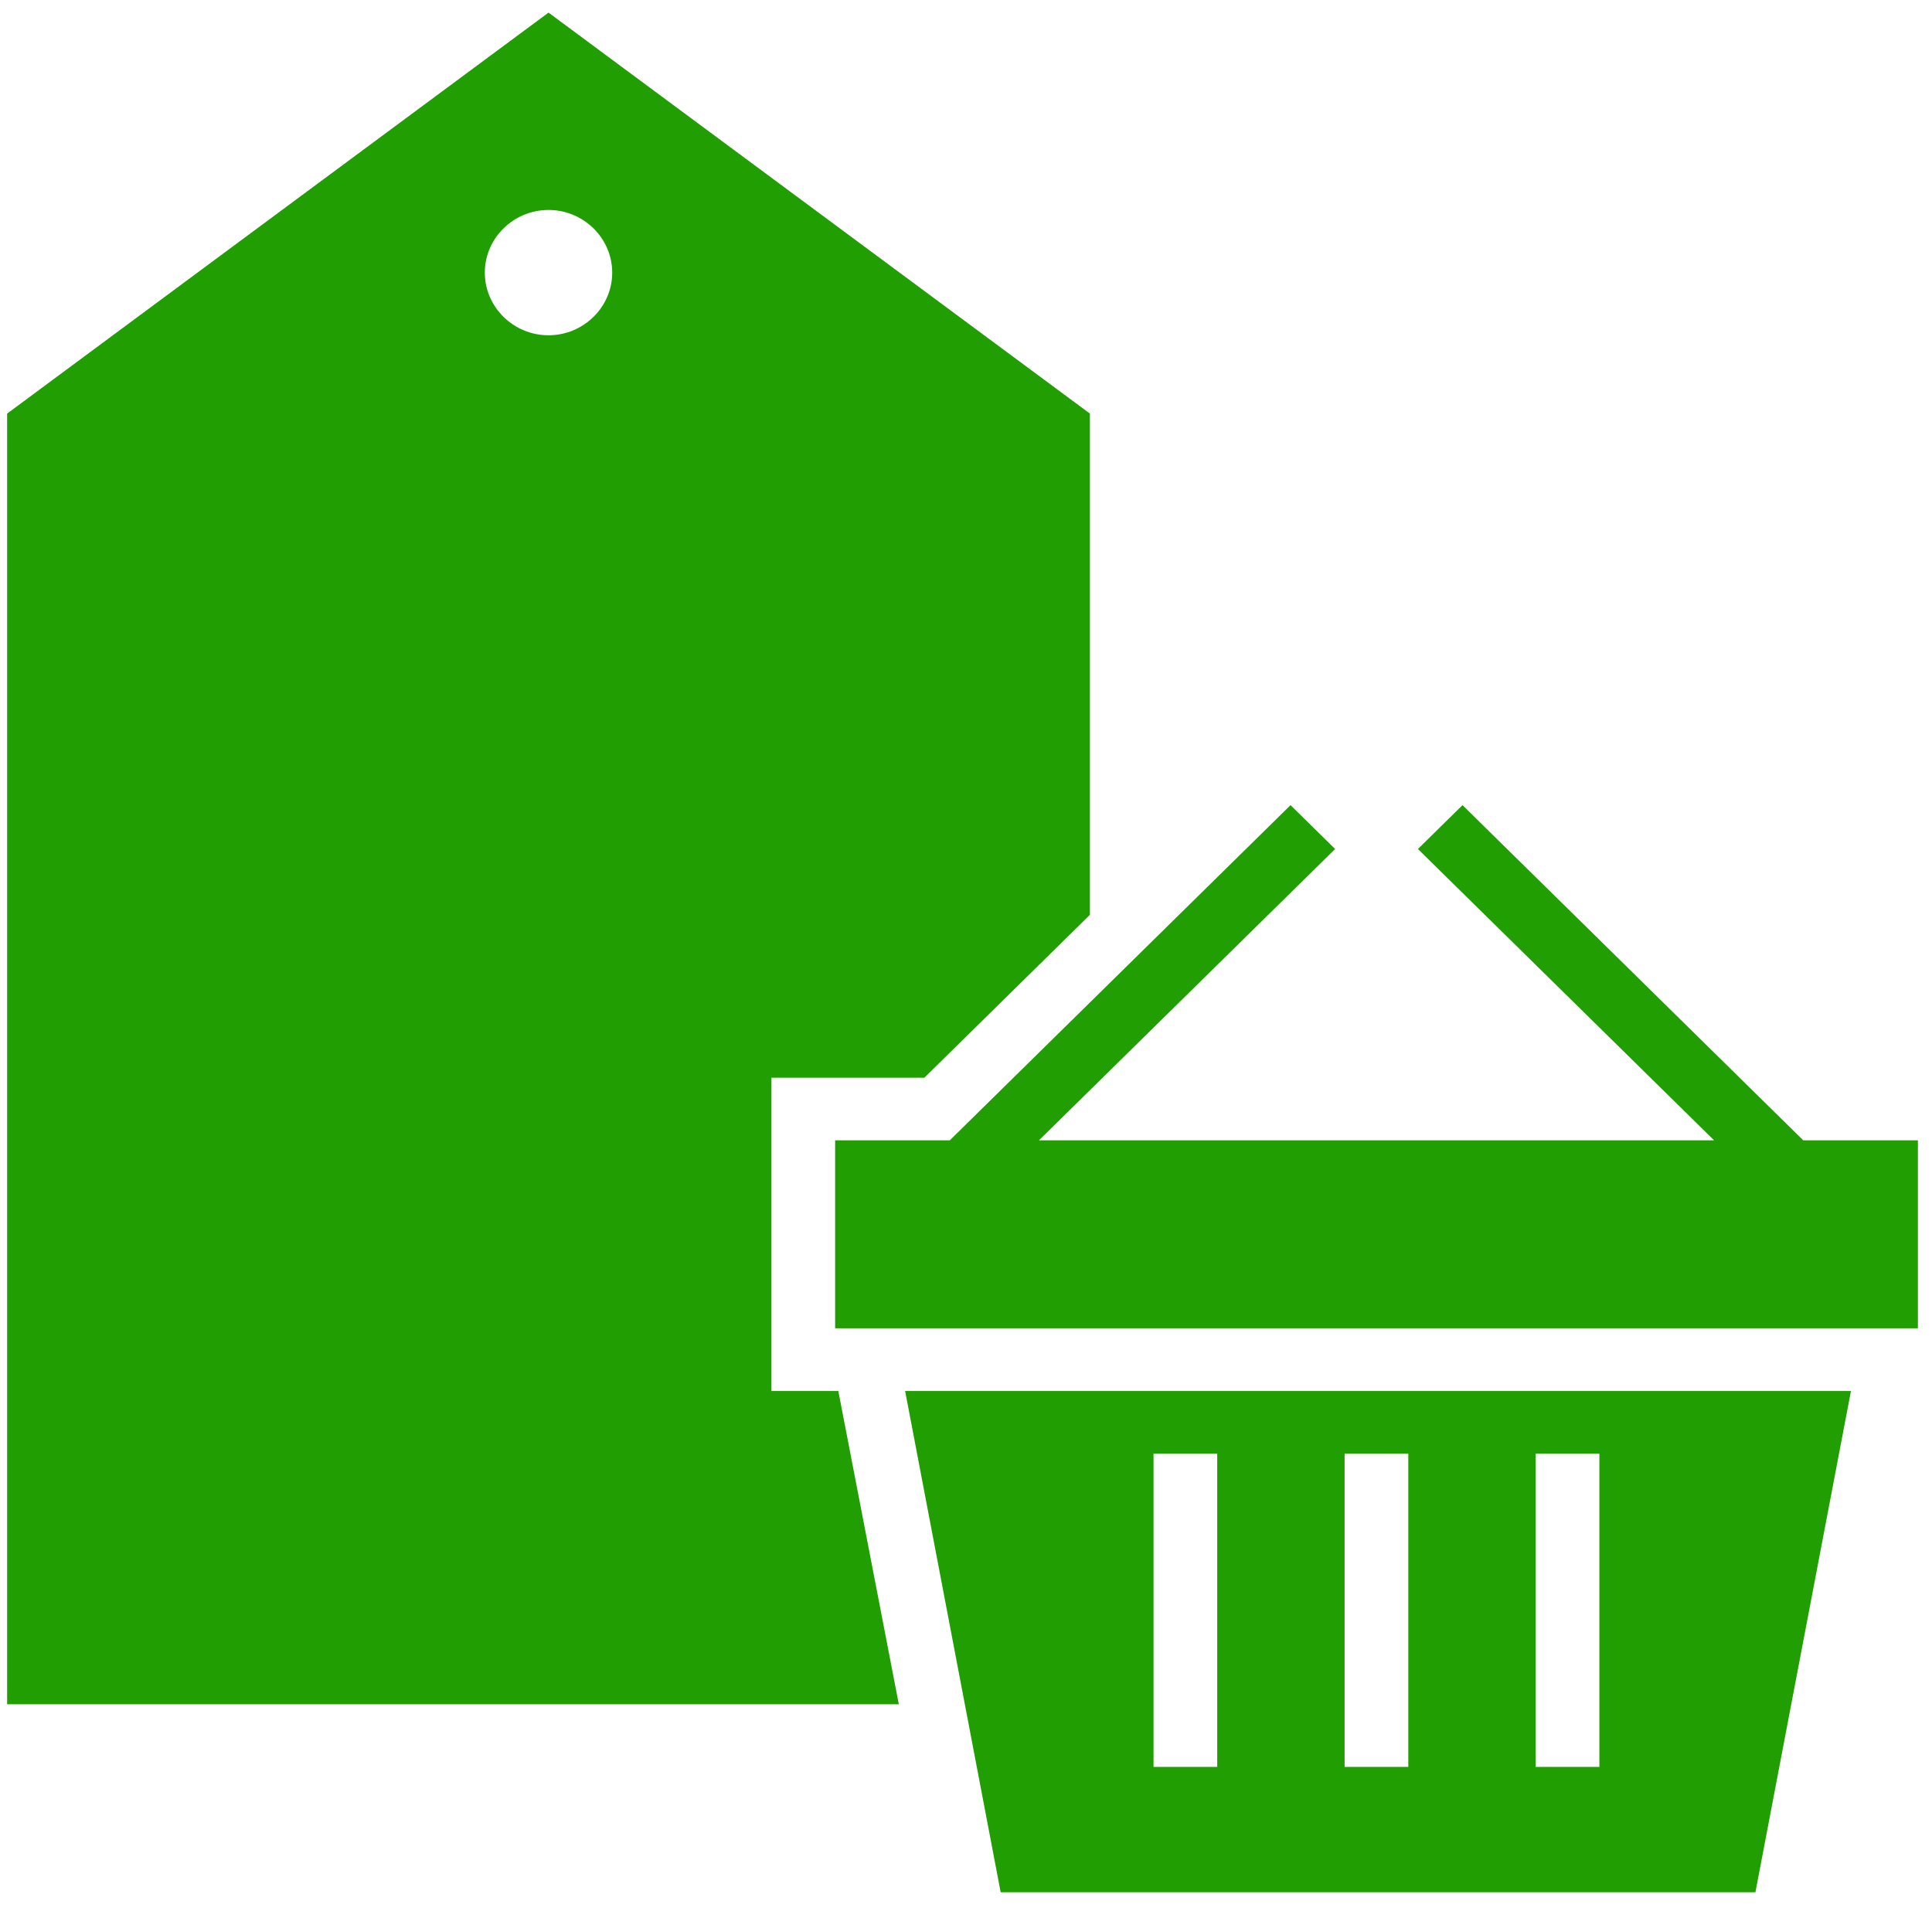 <svg width="91" height="90" viewBox="0 0 91 90" fill="none" xmlns="http://www.w3.org/2000/svg">
<path d="M42.633 65.523L47.133 89.134H82.683L87.183 65.523H42.633ZM57.333 83.231H54.333V68.475H57.333V83.231ZM66.333 83.231H63.333V68.475H66.333V83.231ZM75.333 83.231H72.333V68.475H75.333V83.231Z" fill="#209E02"/>
<path d="M39.486 65.523H36.336V50.767H43.536L51.336 43.093V19.482L25.836 0.594L0.336 19.482V80.28H42.336L39.486 65.523ZM25.836 15.793C24.186 15.793 22.836 14.465 22.836 12.842C22.836 11.219 24.186 9.89 25.836 9.89C27.486 9.89 28.836 11.219 28.836 12.842C28.836 14.465 27.486 15.793 25.836 15.793Z" fill="#209E02"/>
<path d="M84.936 53.715L68.886 37.926L66.786 39.992L80.736 53.715H48.936L62.886 39.992L60.786 37.926L44.736 53.715H39.336V62.569H90.336V53.715H84.936Z" fill="#209E02"/>
</svg>
